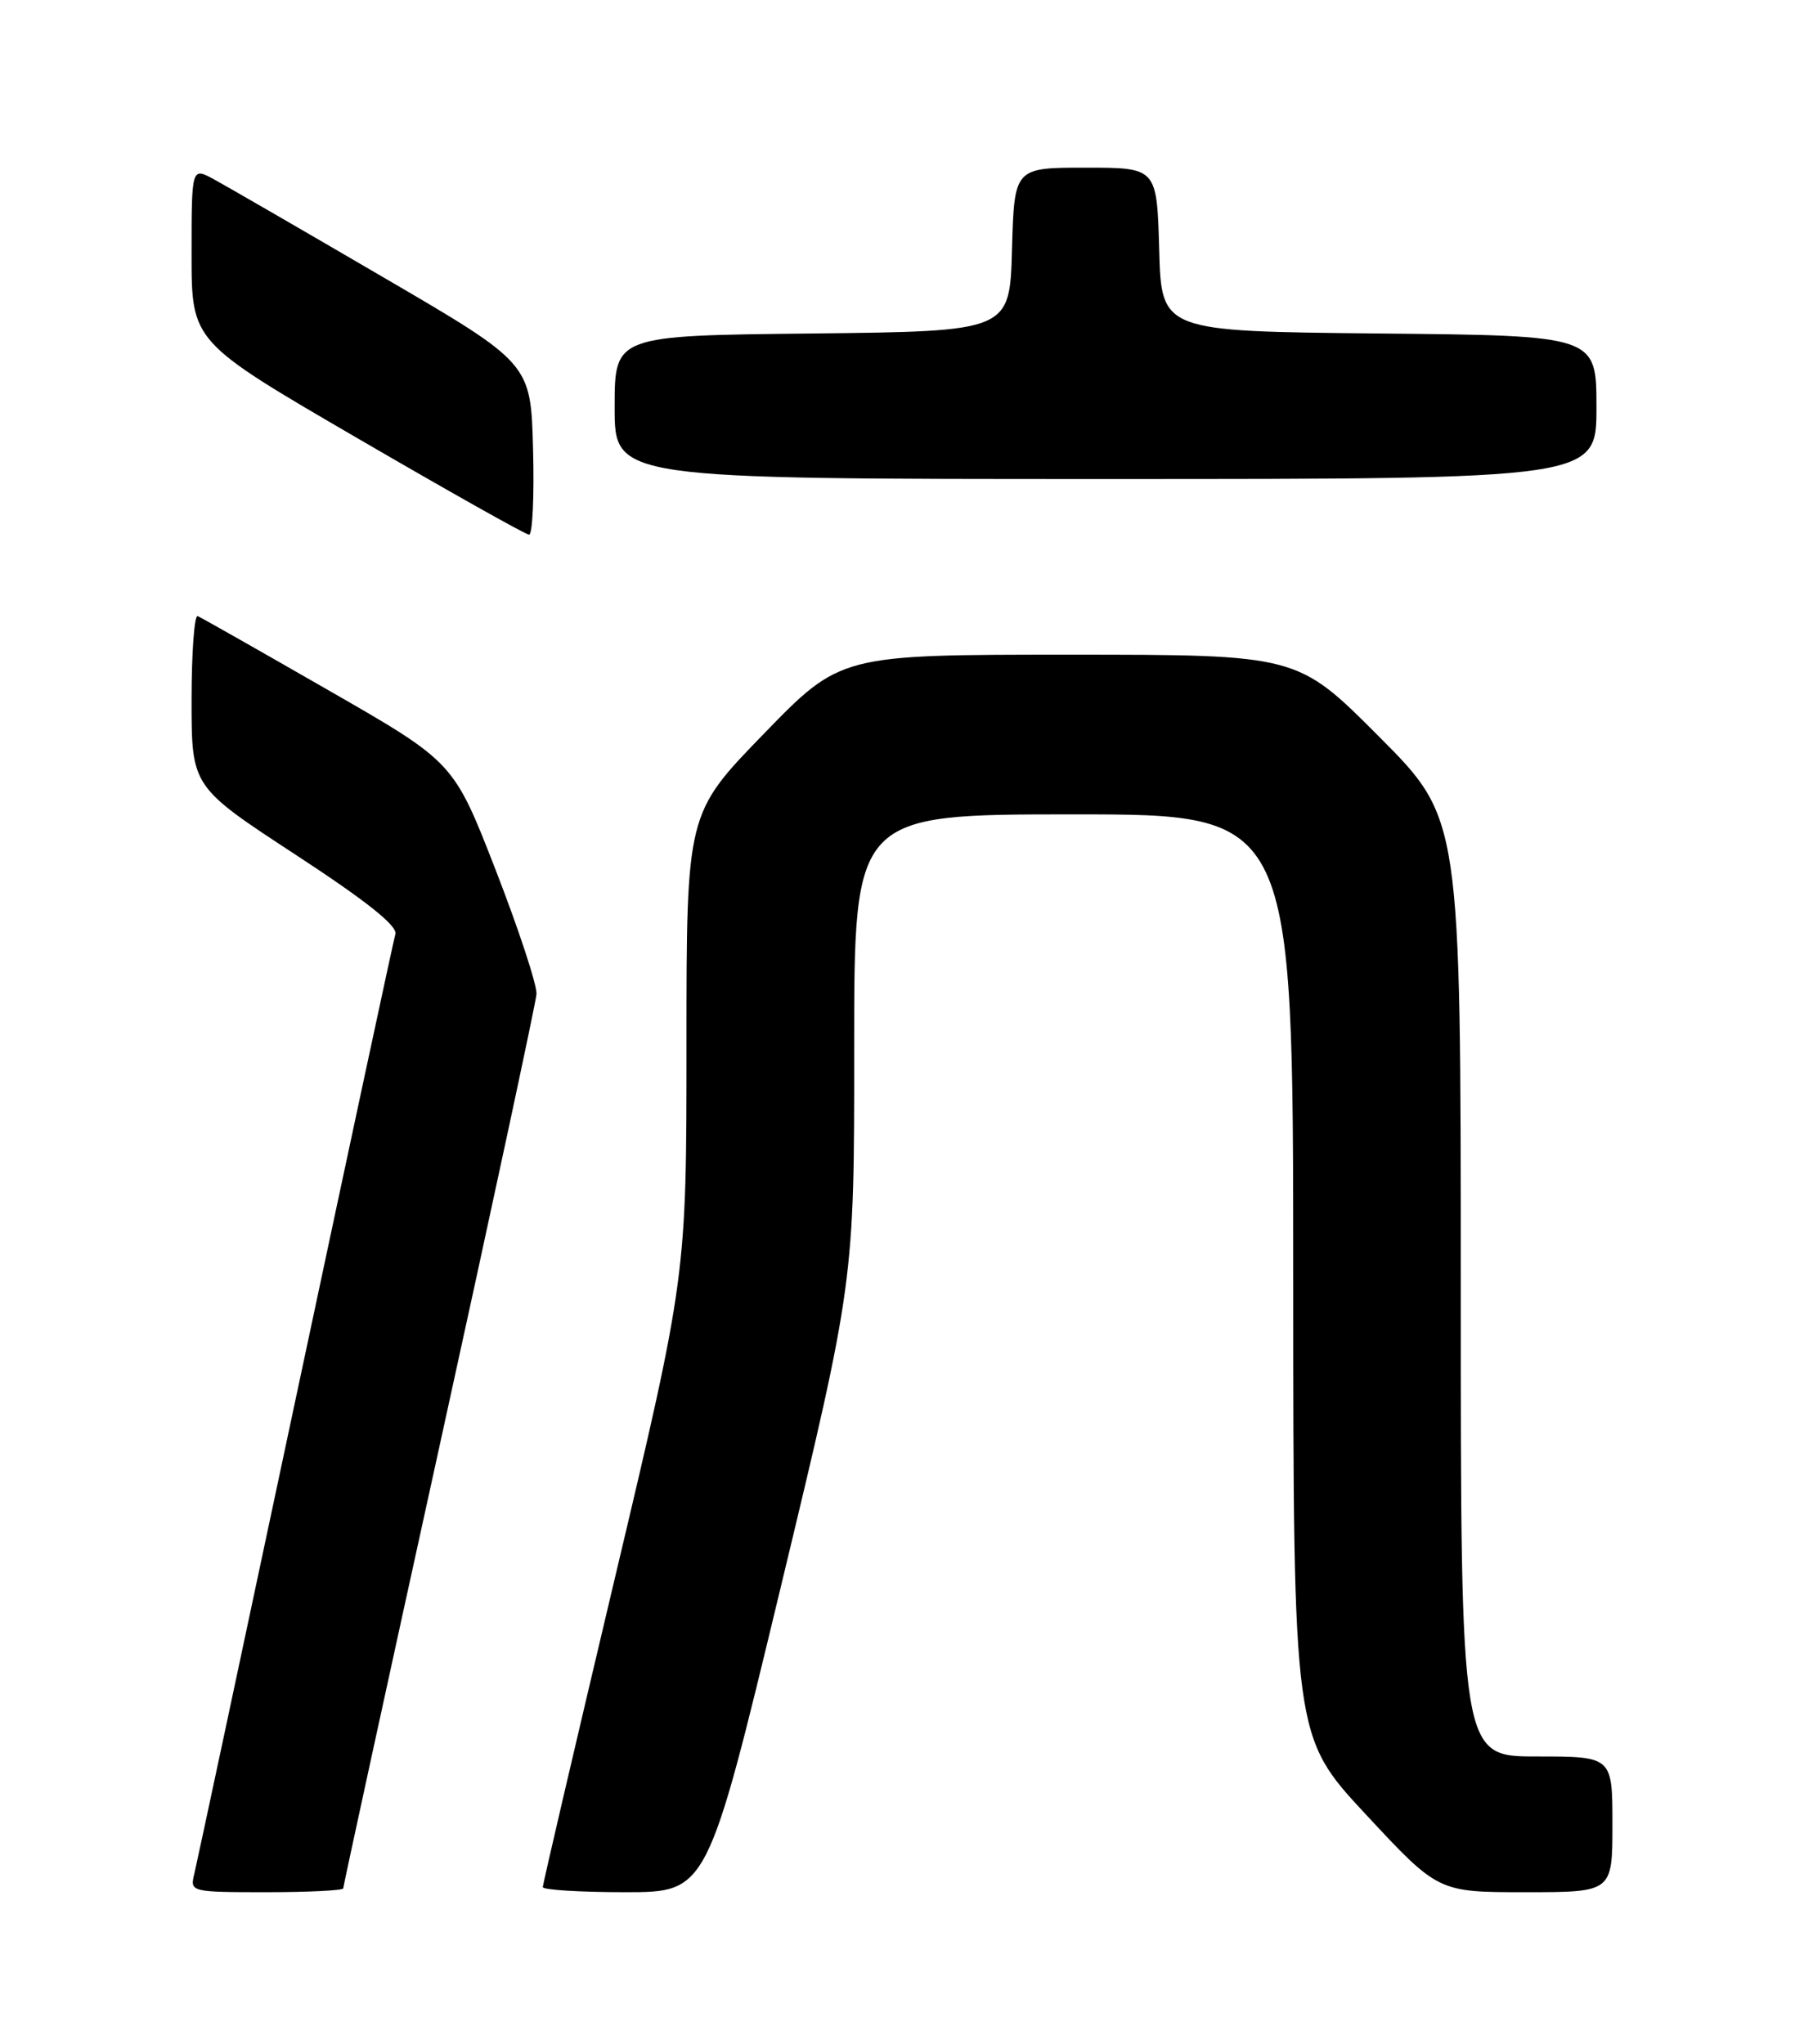 <?xml version="1.0" encoding="UTF-8" standalone="no"?>
<!DOCTYPE svg PUBLIC "-//W3C//DTD SVG 1.1//EN" "http://www.w3.org/Graphics/SVG/1.1/DTD/svg11.dtd" >
<svg xmlns="http://www.w3.org/2000/svg" xmlns:xlink="http://www.w3.org/1999/xlink" version="1.1" viewBox="0 0 226 256">
 <g >
 <path fill="currentColor"
d=" M 43.00 236.52 C 43.00 236.25 48.41 211.39 55.03 181.27 C 61.65 151.15 67.13 125.61 67.21 124.51 C 67.29 123.40 64.99 116.42 62.10 108.98 C 56.84 95.46 56.84 95.46 41.19 86.48 C 32.59 81.54 25.20 77.35 24.77 77.17 C 24.35 76.98 24.00 81.72 24.00 87.68 C 24.00 98.53 24.00 98.53 36.98 107.02 C 45.86 112.82 49.83 115.97 49.53 117.00 C 49.29 117.83 43.65 144.15 36.98 175.50 C 30.32 206.85 24.63 233.51 24.33 234.75 C 23.79 236.96 23.93 237.00 33.39 237.00 C 38.68 237.00 43.00 236.78 43.00 236.52 Z  M 97.82 198.75 C 107.02 160.50 107.02 160.50 107.01 131.25 C 107.00 102.00 107.00 102.00 134.50 102.00 C 162.00 102.00 162.00 102.00 162.01 159.75 C 162.03 217.50 162.03 217.50 171.10 227.25 C 180.17 237.00 180.17 237.00 191.08 237.00 C 202.00 237.00 202.00 237.00 202.00 228.50 C 202.00 220.00 202.00 220.00 192.50 220.00 C 183.00 220.00 183.00 220.00 183.00 161.27 C 183.00 102.53 183.00 102.53 172.77 92.27 C 162.54 82.00 162.54 82.00 133.92 82.00 C 105.30 82.00 105.30 82.00 95.65 91.95 C 86.00 101.89 86.00 101.89 86.00 130.86 C 86.00 159.83 86.00 159.83 77.00 197.78 C 72.05 218.65 68.00 236.01 68.00 236.36 C 68.00 236.71 72.64 237.00 78.31 237.00 C 88.61 237.00 88.61 237.00 97.82 198.75 Z  M 66.78 56.26 C 66.50 45.51 66.50 45.51 48.00 34.72 C 37.83 28.78 28.26 23.25 26.75 22.43 C 24.00 20.95 24.00 20.95 24.00 31.87 C 24.00 42.80 24.00 42.80 44.75 54.87 C 56.16 61.51 65.85 66.96 66.28 66.97 C 66.71 66.99 66.94 62.17 66.78 56.26 Z  M 200.00 51.02 C 200.00 42.03 200.00 42.03 172.75 41.77 C 145.50 41.50 145.50 41.50 145.22 31.25 C 144.93 21.00 144.93 21.00 136.00 21.00 C 127.07 21.00 127.07 21.00 126.78 31.25 C 126.50 41.50 126.50 41.50 101.75 41.77 C 77.00 42.03 77.00 42.03 77.00 51.02 C 77.00 60.00 77.00 60.00 138.50 60.00 C 200.00 60.00 200.00 60.00 200.00 51.02 Z "/>
</g>
</svg>